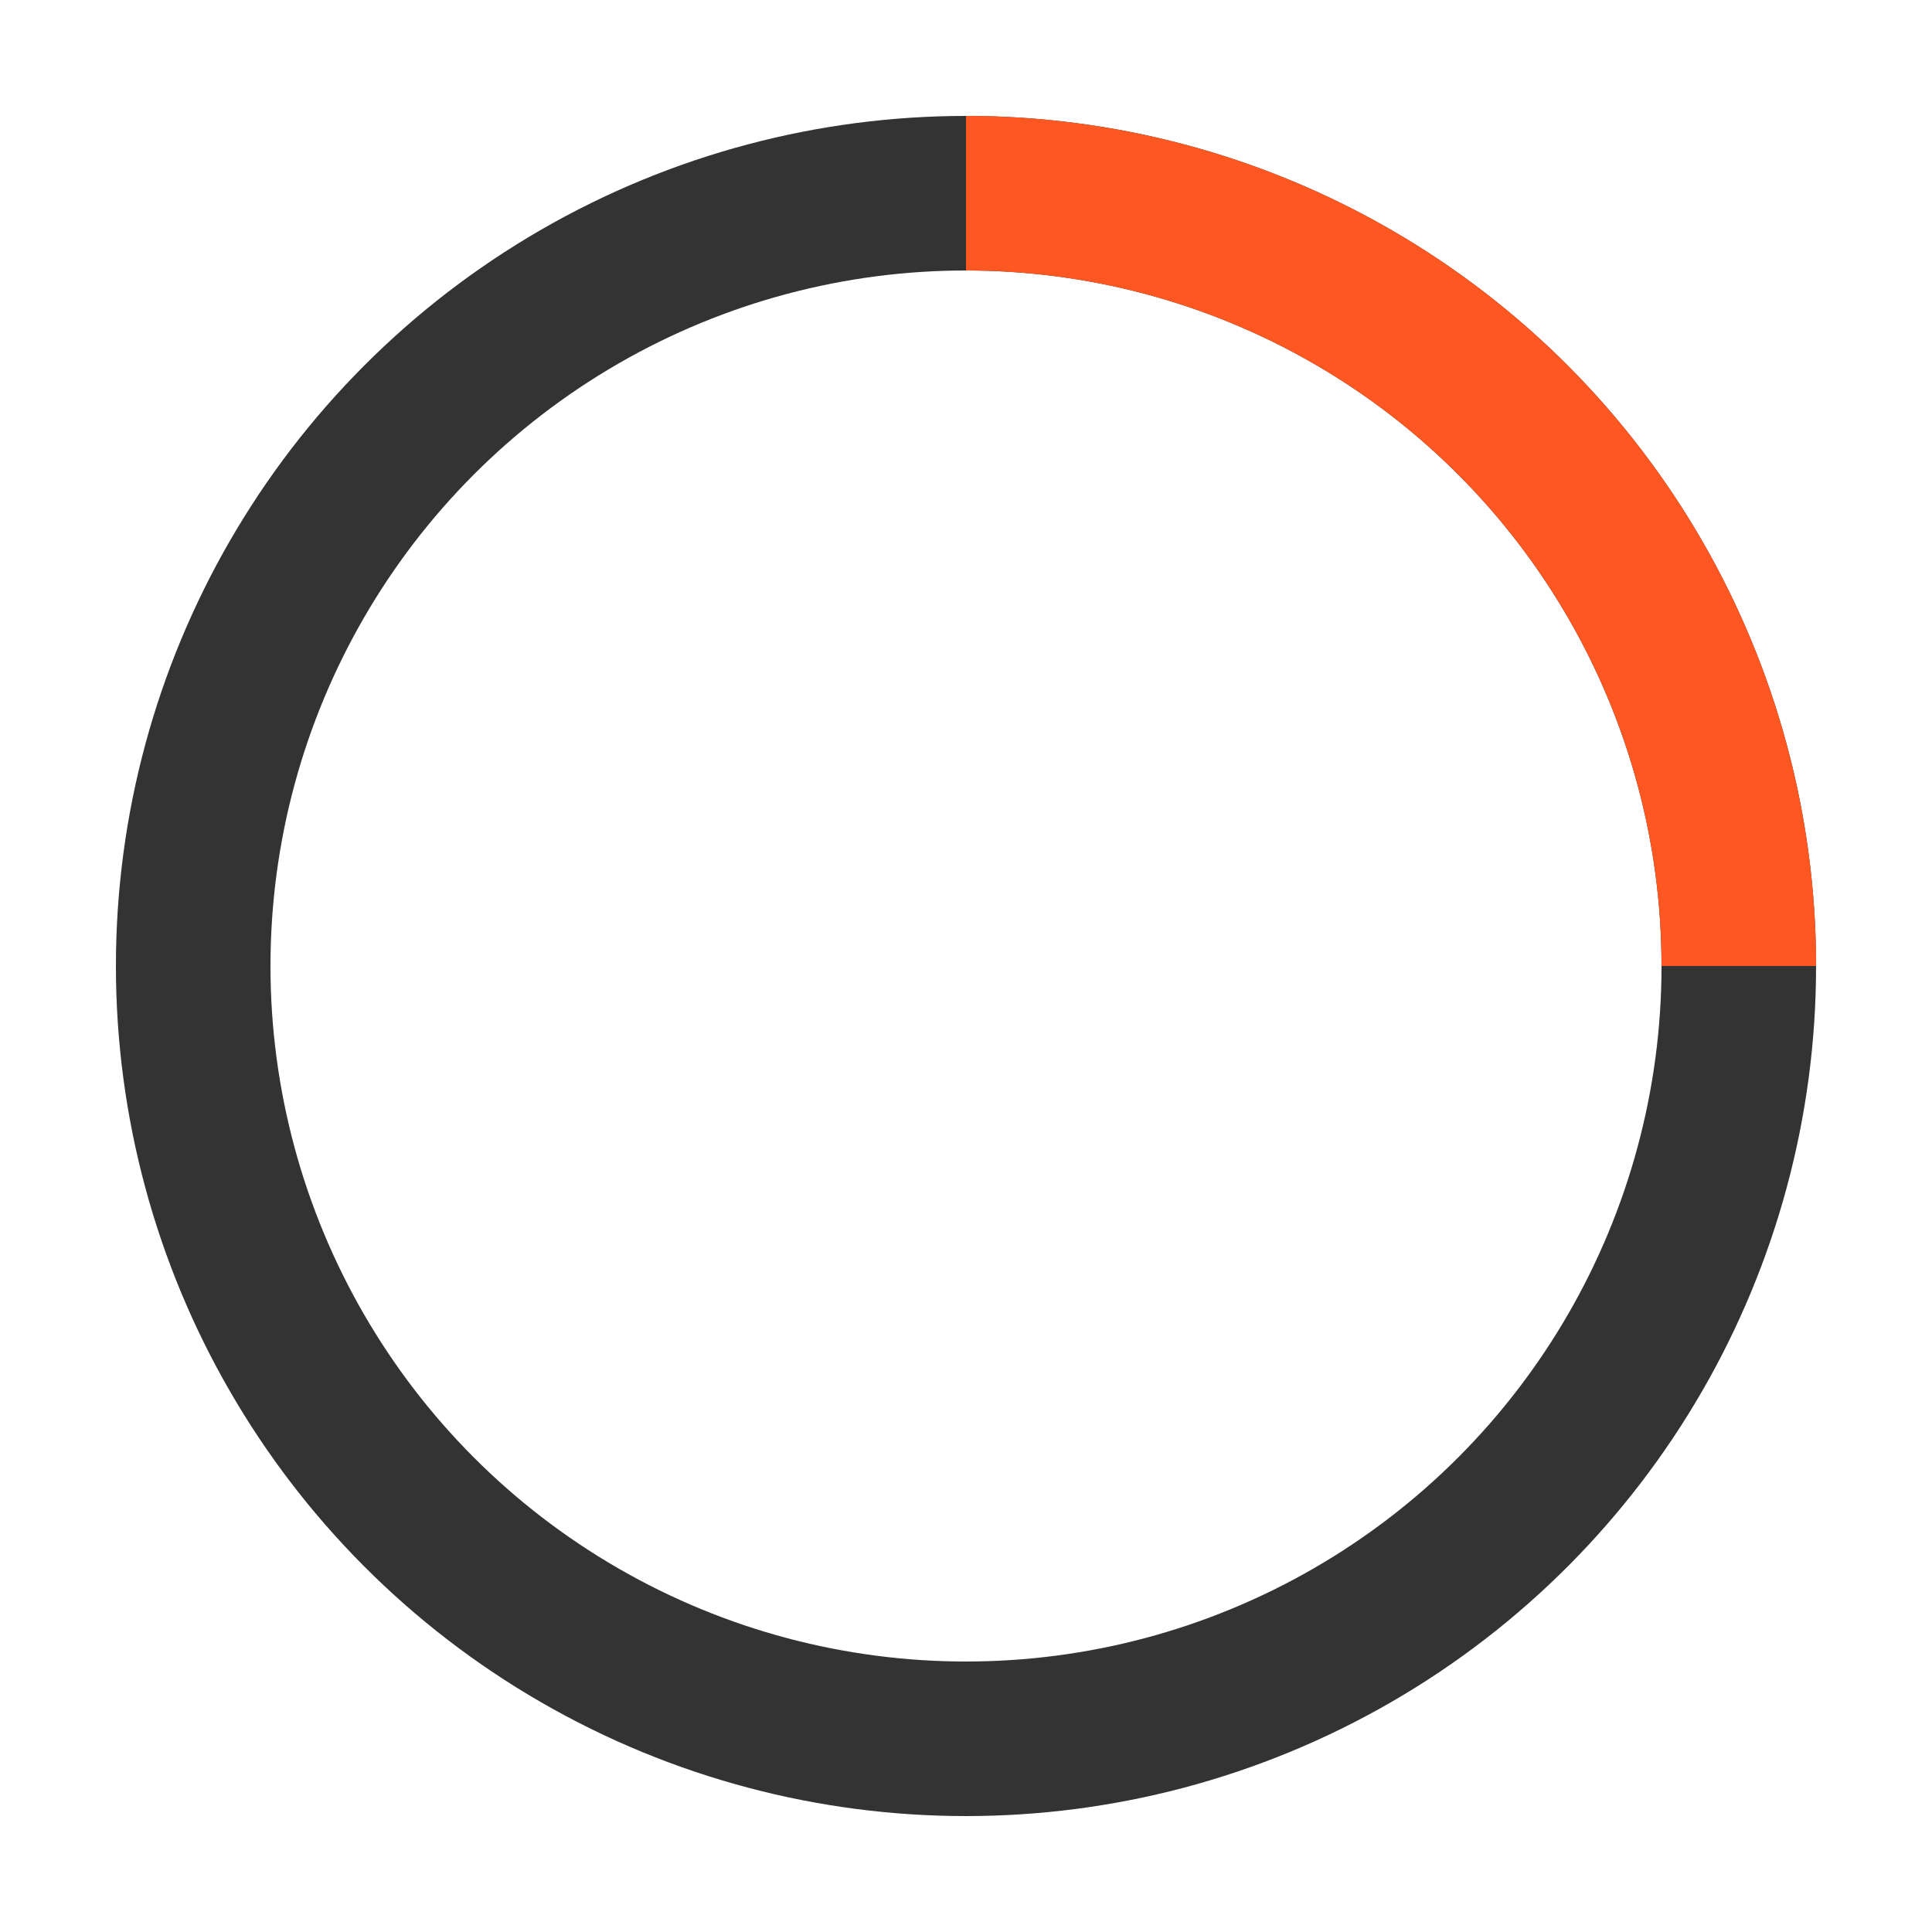 <svg
  xmlns="http://www.w3.org/2000/svg"
  width="100"
  height="100"
  viewBox="0 0 100 100"
  fill="none"
>
  <!-- Circle -->
  <circle cx="50" cy="50" r="40" stroke="#333" stroke-width="8" fill="none" />

  <!-- Rotating arc -->
  <path
    d="M50 10A40 40 0 0 1 90 50"
    stroke="#FF5722"
    stroke-width="8"
    fill="none"
  >
    <animateTransform
      attributeName="transform"
      attributeType="XML"
      type="rotate"
      from="0 50 50"
      to="360 50 50"
      dur="2s"
      repeatCount="indefinite"
    />
  </path>
</svg>